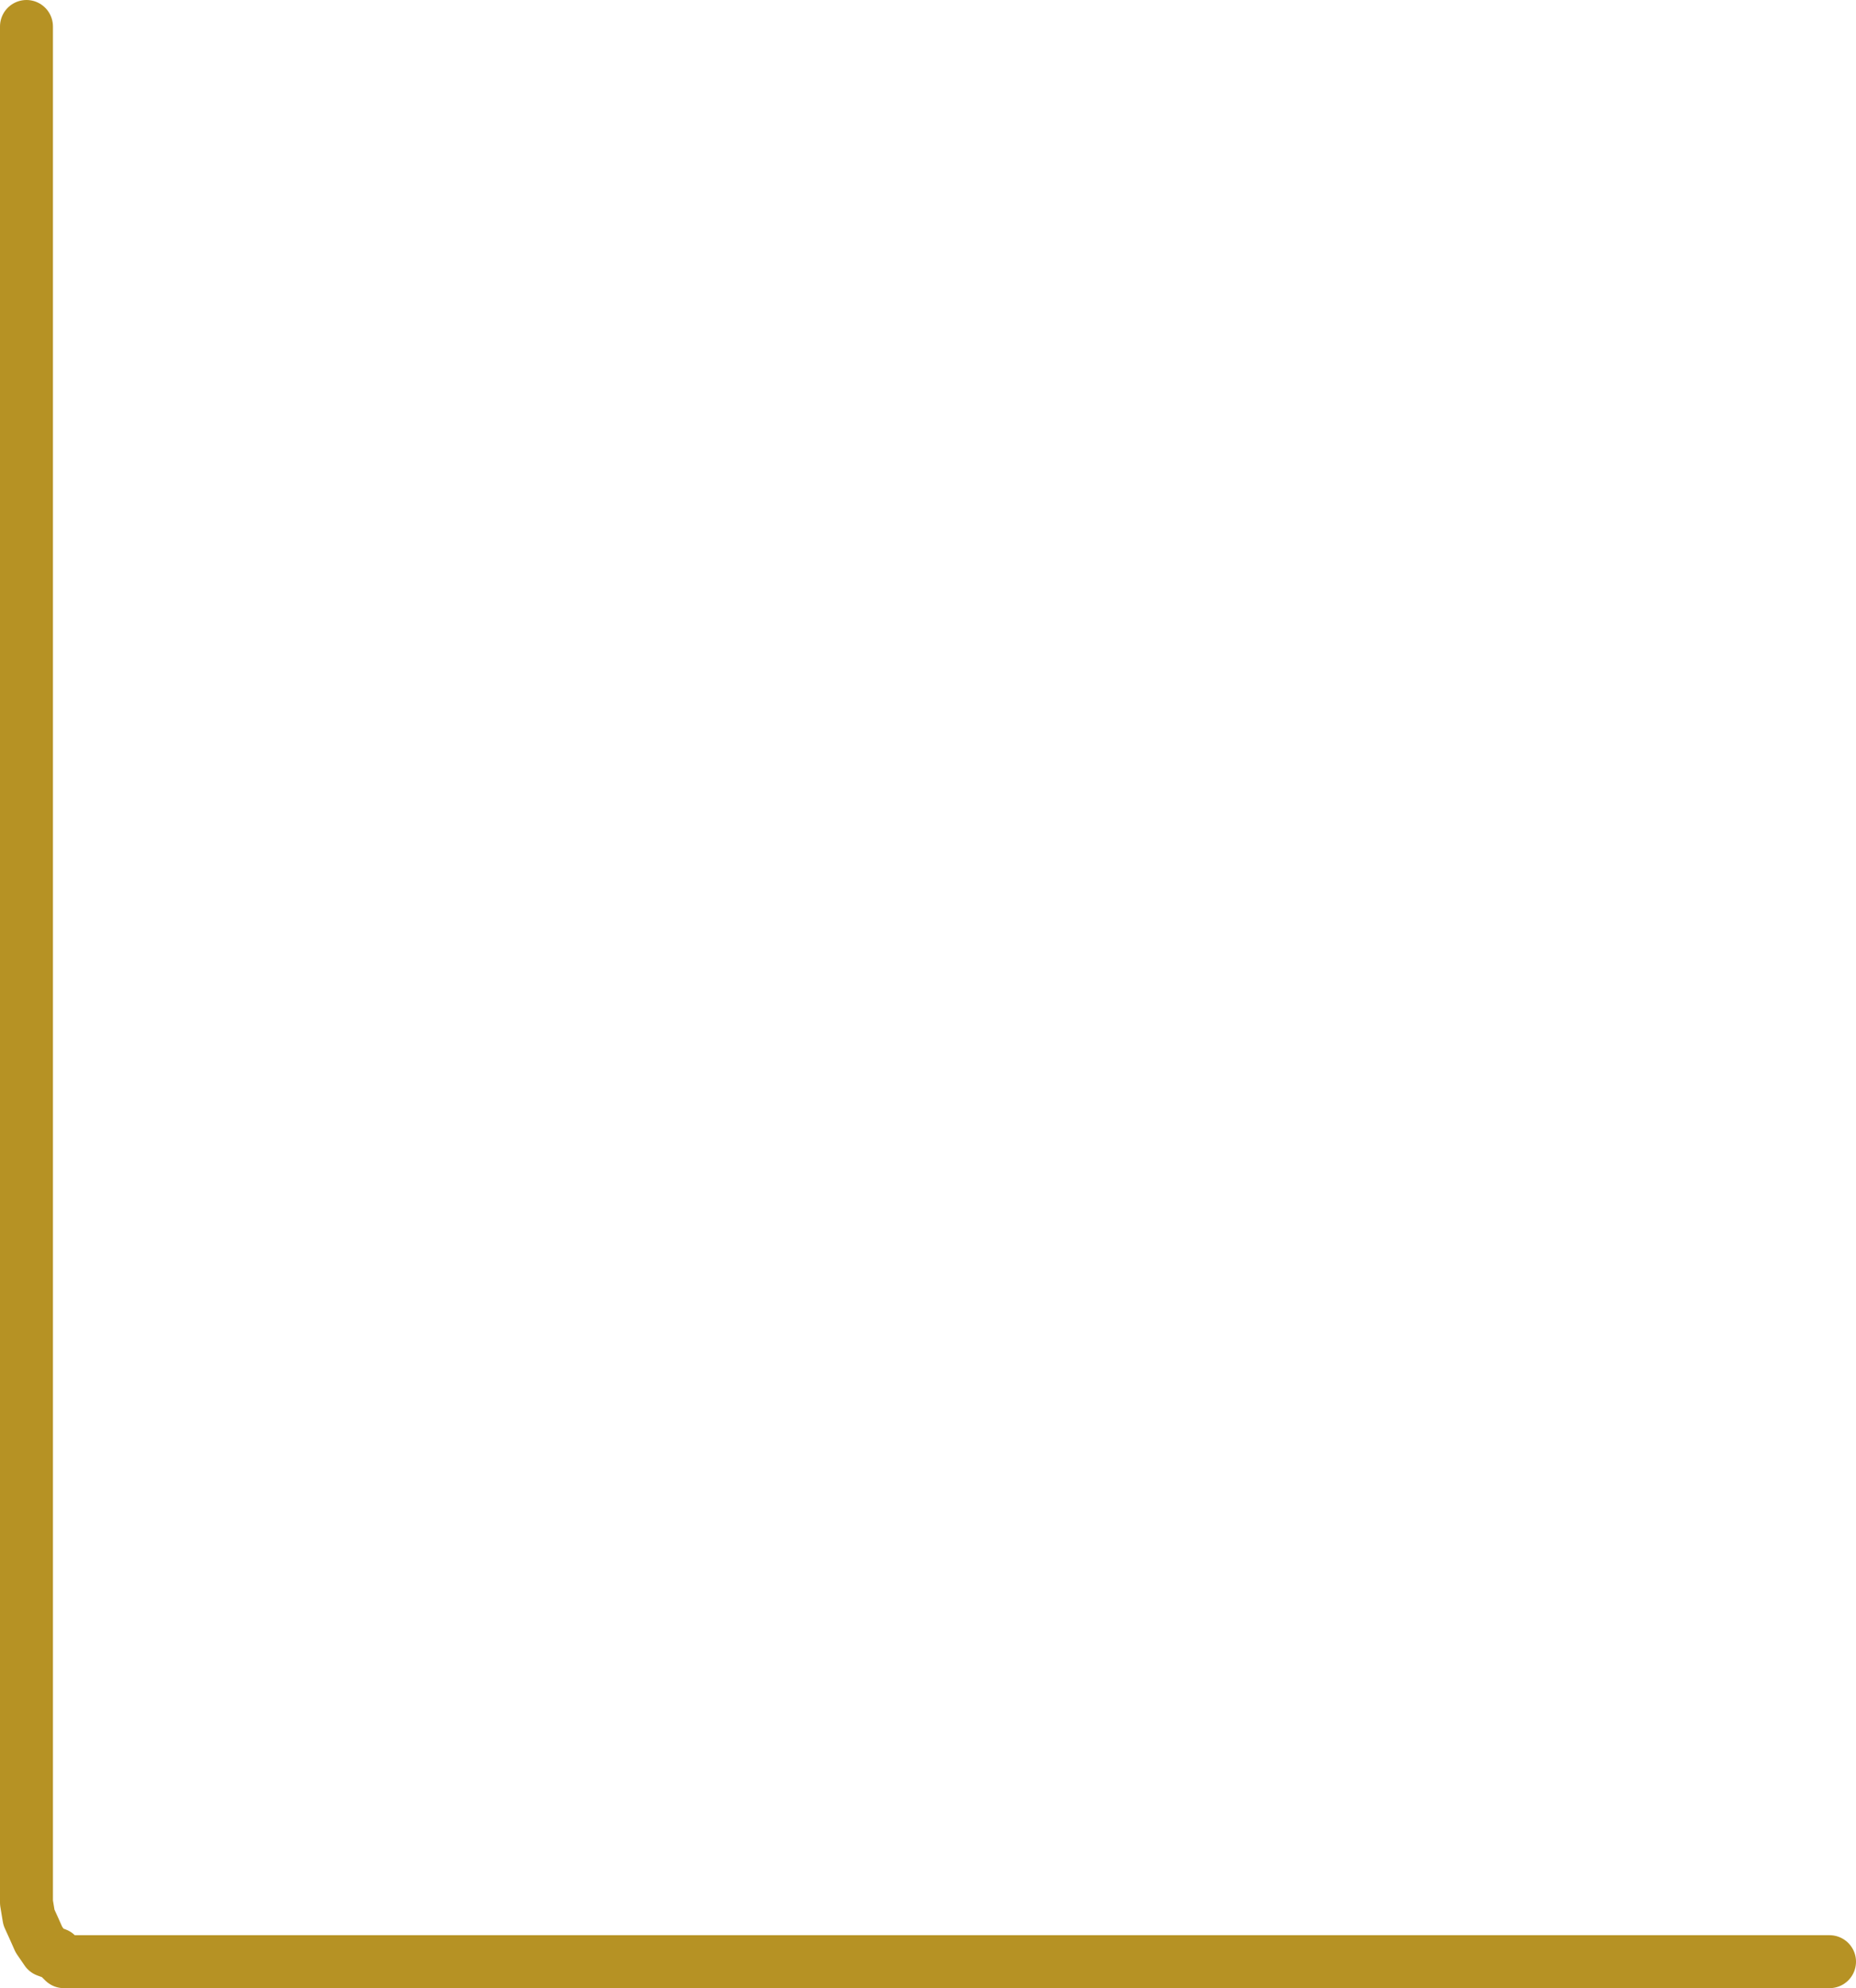 <svg xmlns="http://www.w3.org/2000/svg" width="210.34" height="225.253" viewBox="0 0 210.34 225.253">
  <g id="nintydegree" transform="translate(3 3)">
    <path id="Path_15" data-name="Path 15" d="M.009.013V210.9h0v1.666l.279,1.684L.857,215.5l.558,1.254.86,1.254,1.127.412.848.842h200.1" transform="translate(-0.009 -0.013)" fill="none" stroke="#b69224" stroke-linecap="round" stroke-linejoin="round" stroke-width="6"/>
  </g>
</svg>
